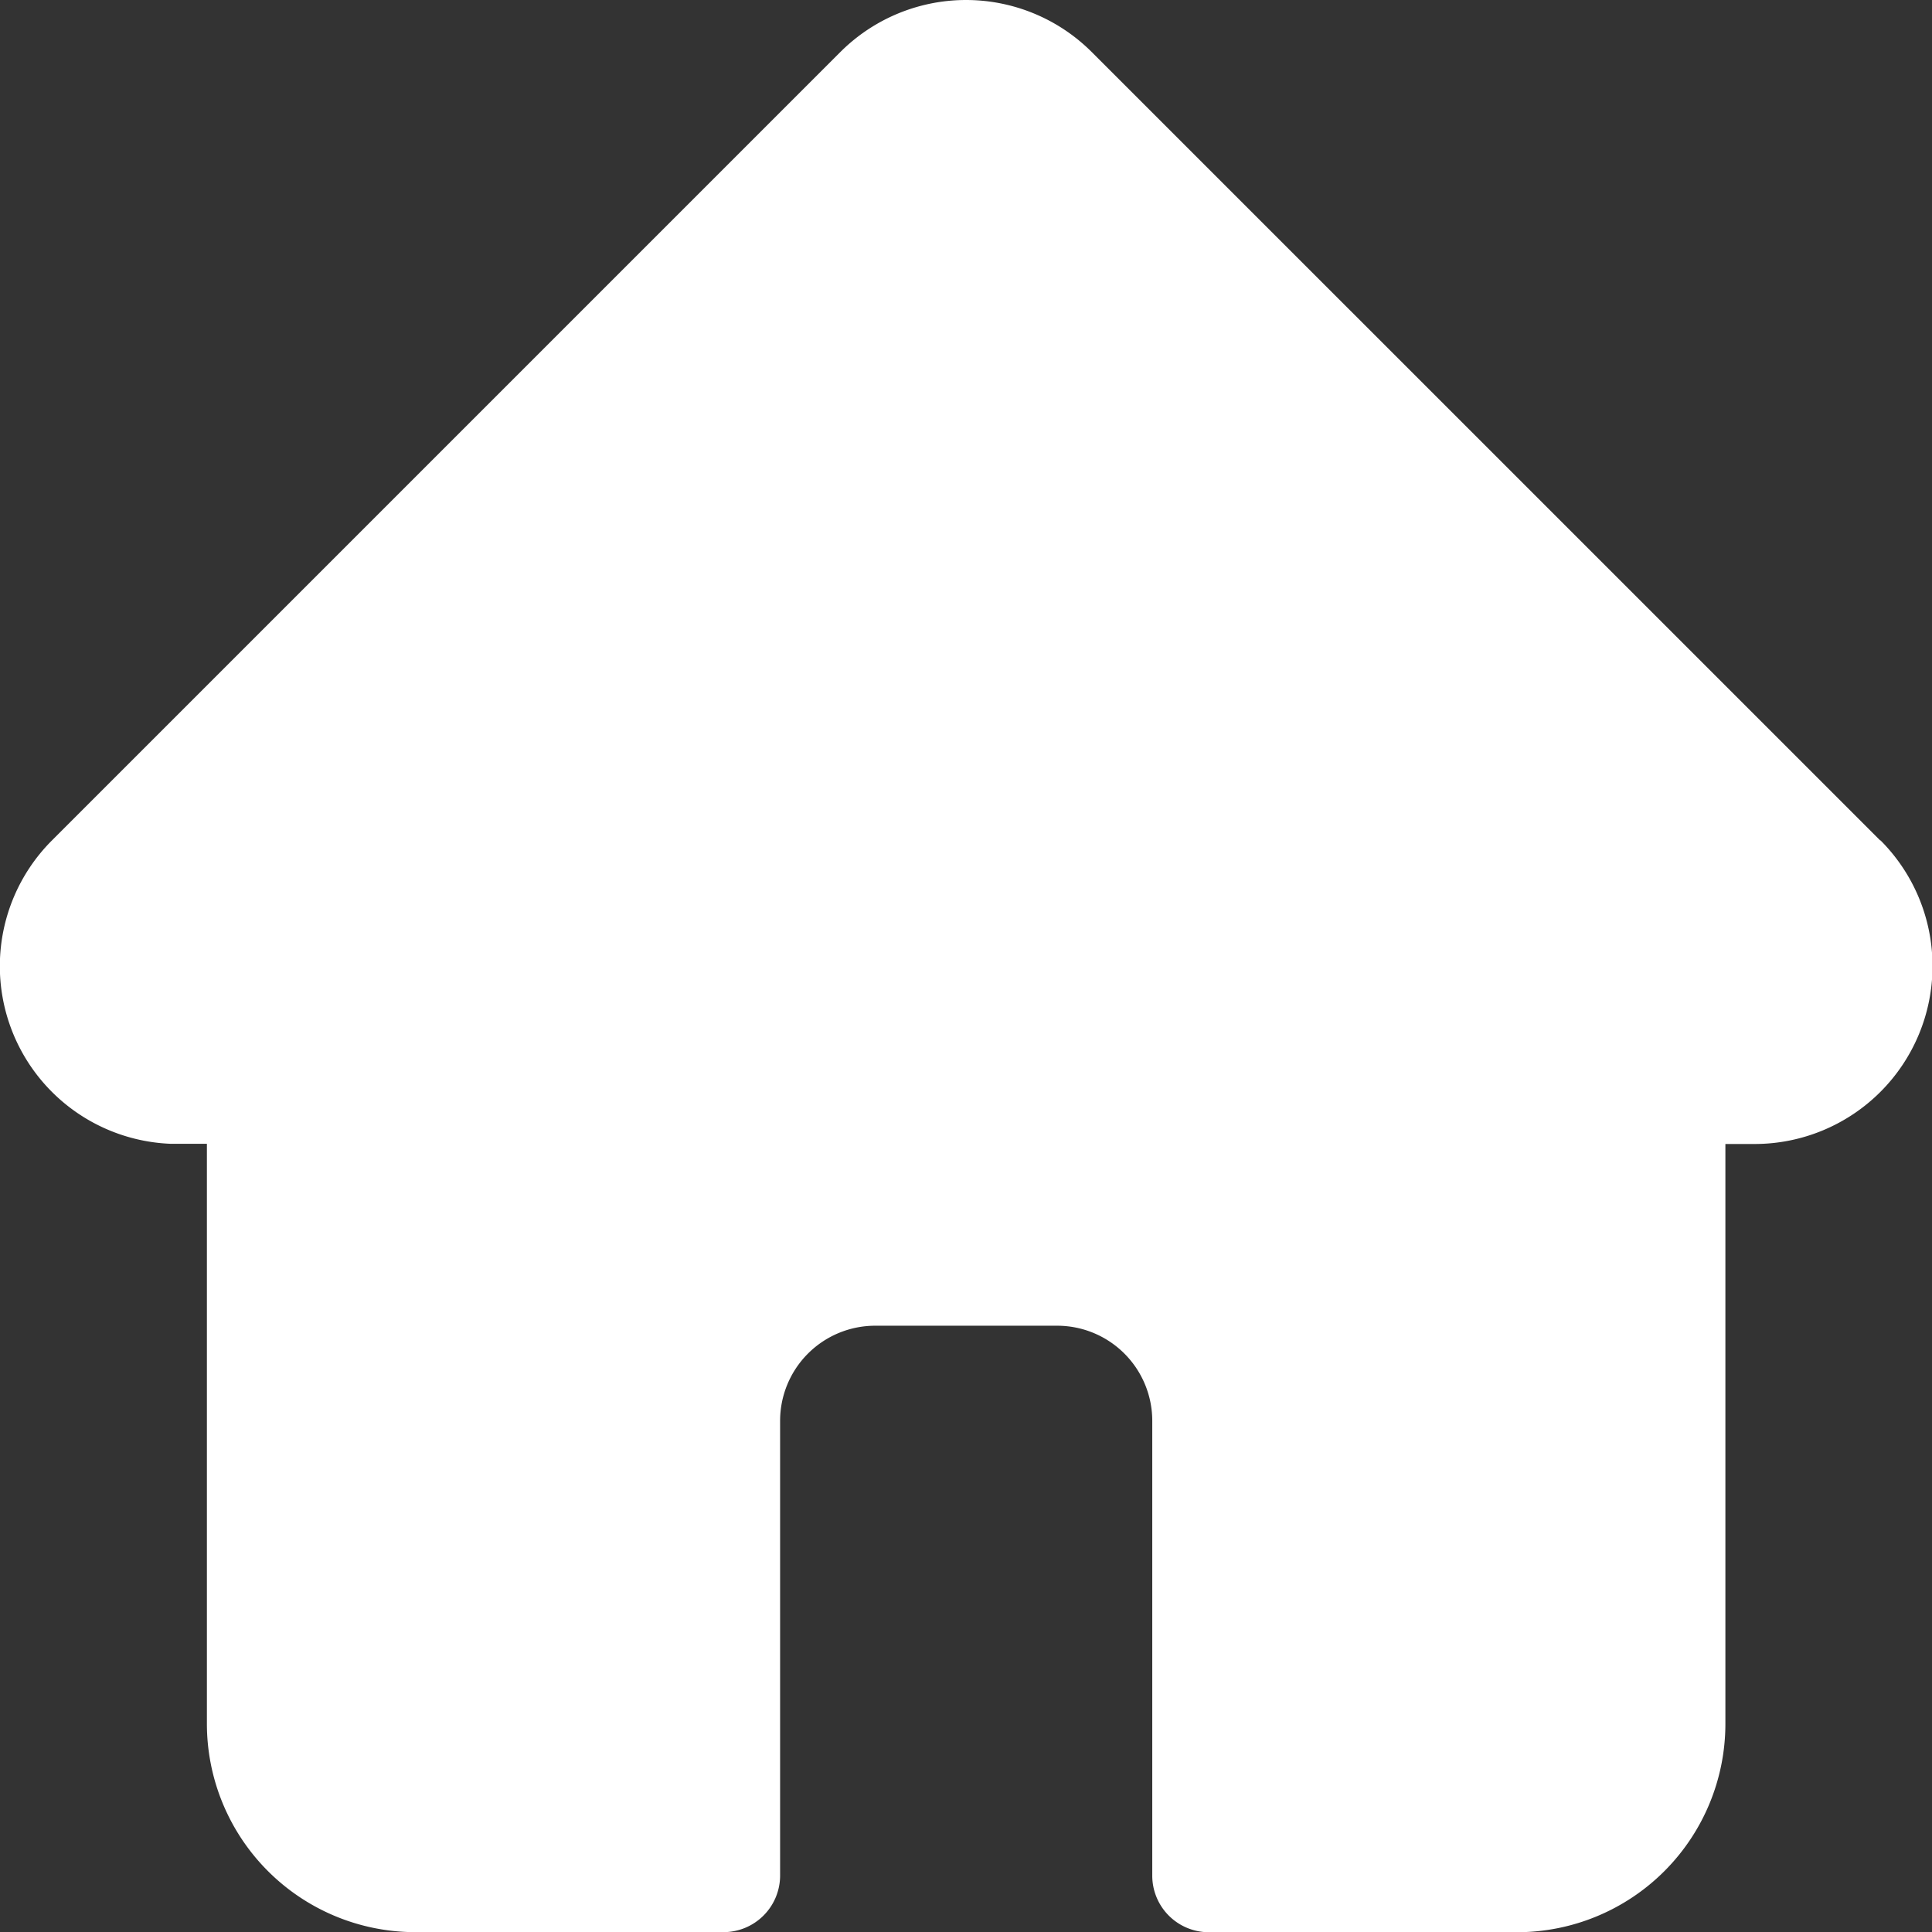 <svg xmlns="http://www.w3.org/2000/svg" width="26.398" height="26.401" viewBox="0 0 26.398 26.401">
  <rect x="0" y="0" width="26.398" height="26.401" fill="#333333" stroke="none"/>
  <path id="home-run_1_" data-name="home-run (1)" d="M25.689,11.483l0,0L14.917.712a2.43,2.43,0,0,0-3.437,0L.716,11.476l-.011.011a2.429,2.429,0,0,0,1.617,4.141q.037,0,.075,0h.429v7.925A2.848,2.848,0,0,0,5.672,26.4H9.885a.774.774,0,0,0,.773-.773V19.414a1.3,1.3,0,0,1,1.3-1.3h2.485a1.3,1.3,0,0,1,1.3,1.3v6.214a.773.773,0,0,0,.773.773h4.213a2.848,2.848,0,0,0,2.845-2.844V15.631h.4a2.431,2.431,0,0,0,1.72-4.148Zm0,0" transform="translate(0.001)" fill="#fff"/>
</svg>
